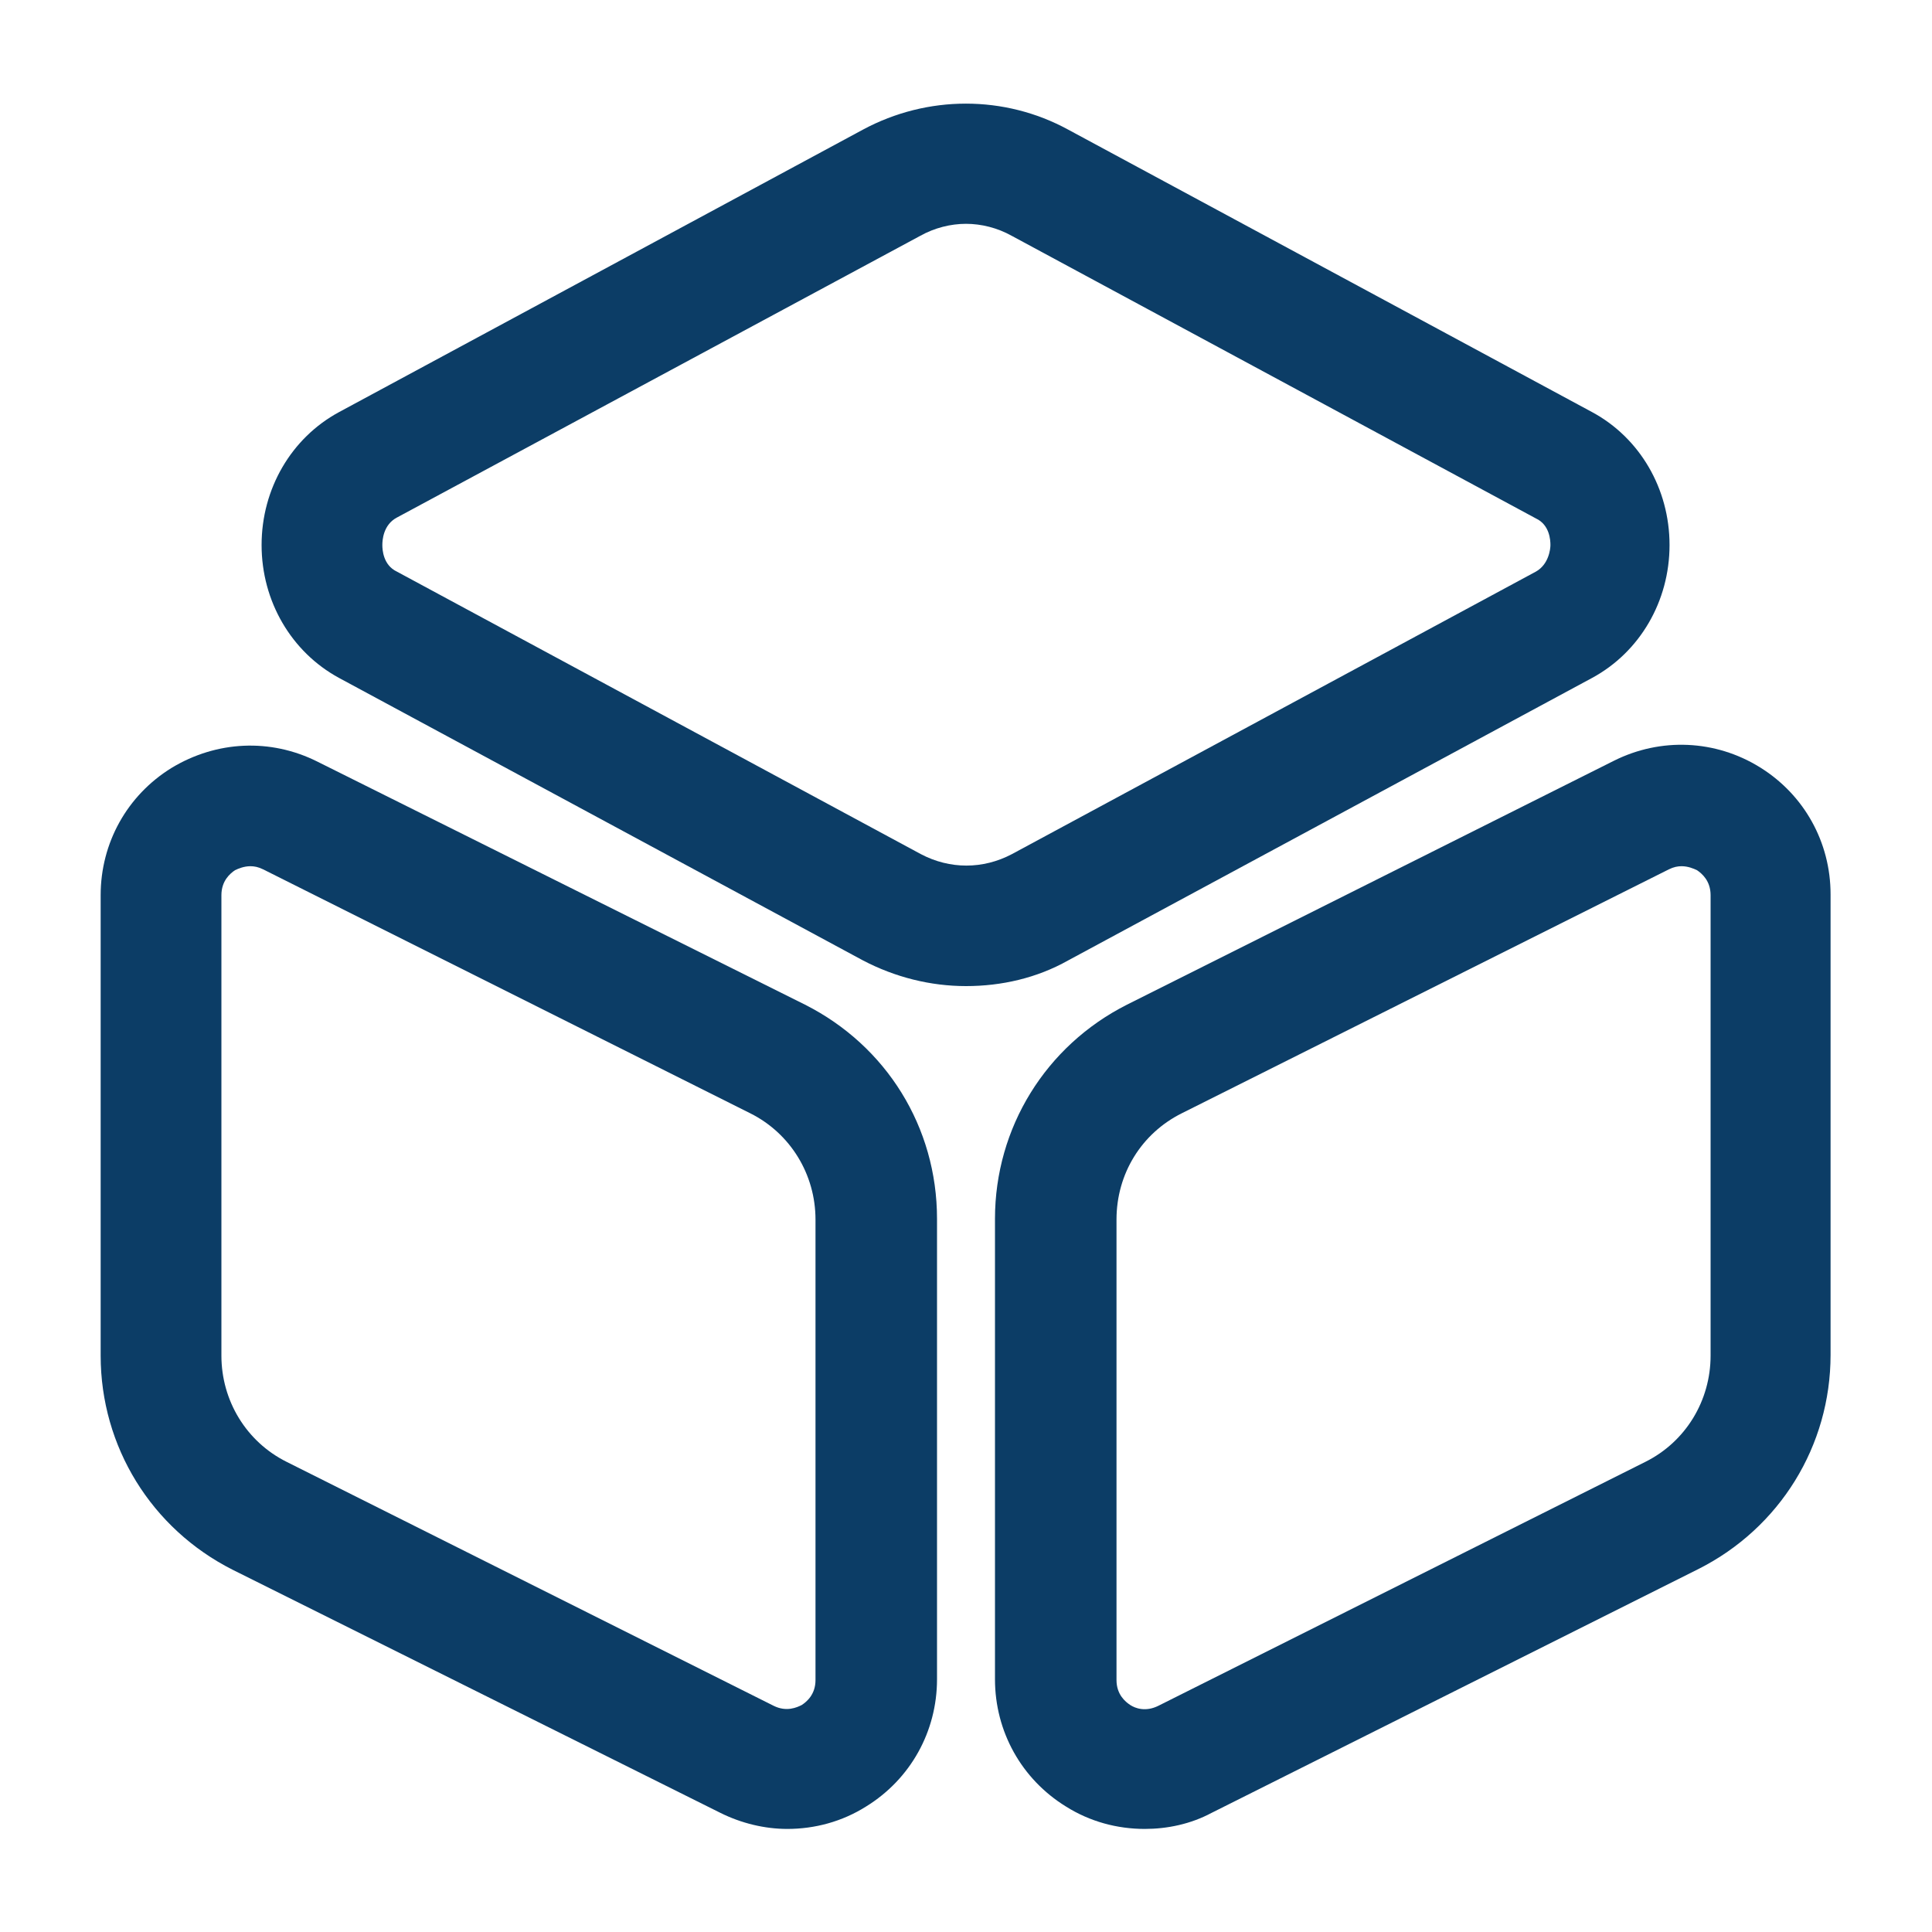 <svg width="20" height="20" viewBox="0 0 20 20" fill="none" xmlns="http://www.w3.org/2000/svg">
<path d="M10 10.208C9.633 10.208 9.267 10.117 8.933 9.942L3.508 7.017C3.017 6.75 2.708 6.225 2.708 5.642C2.708 5.058 3.017 4.533 3.508 4.267L8.933 1.342C9.6 0.983 10.4 0.983 11.058 1.342L16.483 4.267C16.975 4.533 17.283 5.058 17.283 5.642C17.283 6.225 16.975 6.75 16.483 7.017L11.058 9.942C10.733 10.125 10.367 10.208 10 10.208ZM10 2.317C9.842 2.317 9.675 2.358 9.525 2.442L4.108 5.358C3.967 5.433 3.958 5.592 3.958 5.642C3.958 5.692 3.967 5.85 4.108 5.917L9.533 8.842C9.833 9 10.175 9 10.475 8.842L15.9 5.917C16.033 5.842 16.05 5.683 16.05 5.642C16.05 5.592 16.042 5.433 15.9 5.367L10.475 2.442C10.325 2.358 10.158 2.317 10 2.317Z" fill="#0C3D66"/>
<path d="M8.15 18.933C7.917 18.933 7.675 18.875 7.458 18.767L2.408 16.25C1.567 15.825 1.042 14.975 1.042 14.033V9.267C1.042 8.725 1.317 8.233 1.775 7.95C2.242 7.667 2.8 7.642 3.283 7.883L8.333 10.4C9.175 10.825 9.7 11.667 9.7 12.617V17.383C9.7 17.925 9.425 18.417 8.967 18.7C8.717 18.858 8.433 18.933 8.15 18.933ZM2.592 8.967C2.525 8.967 2.467 8.992 2.433 9.008C2.383 9.042 2.292 9.117 2.292 9.267V14.033C2.292 14.5 2.55 14.925 2.967 15.133L8.008 17.658C8.142 17.725 8.25 17.675 8.3 17.65C8.35 17.617 8.442 17.542 8.442 17.392V12.625C8.442 12.158 8.183 11.733 7.767 11.525L2.725 9C2.675 8.975 2.633 8.967 2.592 8.967Z" fill="#0C3D66"/>
<path d="M11.85 18.933C11.567 18.933 11.283 18.858 11.033 18.7C10.575 18.417 10.3 17.925 10.3 17.383V12.617C10.3 11.675 10.825 10.825 11.667 10.4L16.708 7.875C17.192 7.633 17.758 7.658 18.217 7.942C18.675 8.225 18.95 8.717 18.95 9.258V14.025C18.95 14.967 18.425 15.817 17.583 16.242L12.542 18.767C12.325 18.883 12.083 18.933 11.85 18.933ZM17.408 8.967C17.367 8.967 17.325 8.975 17.275 9L12.233 11.525C11.817 11.733 11.558 12.15 11.558 12.625V17.392C11.558 17.542 11.65 17.617 11.7 17.65C11.75 17.683 11.858 17.725 11.992 17.658L17.033 15.133C17.45 14.925 17.708 14.5 17.708 14.033V9.267C17.708 9.117 17.617 9.042 17.567 9.008C17.533 8.992 17.475 8.967 17.408 8.967Z" fill="#0C3D66"/>
</svg>
